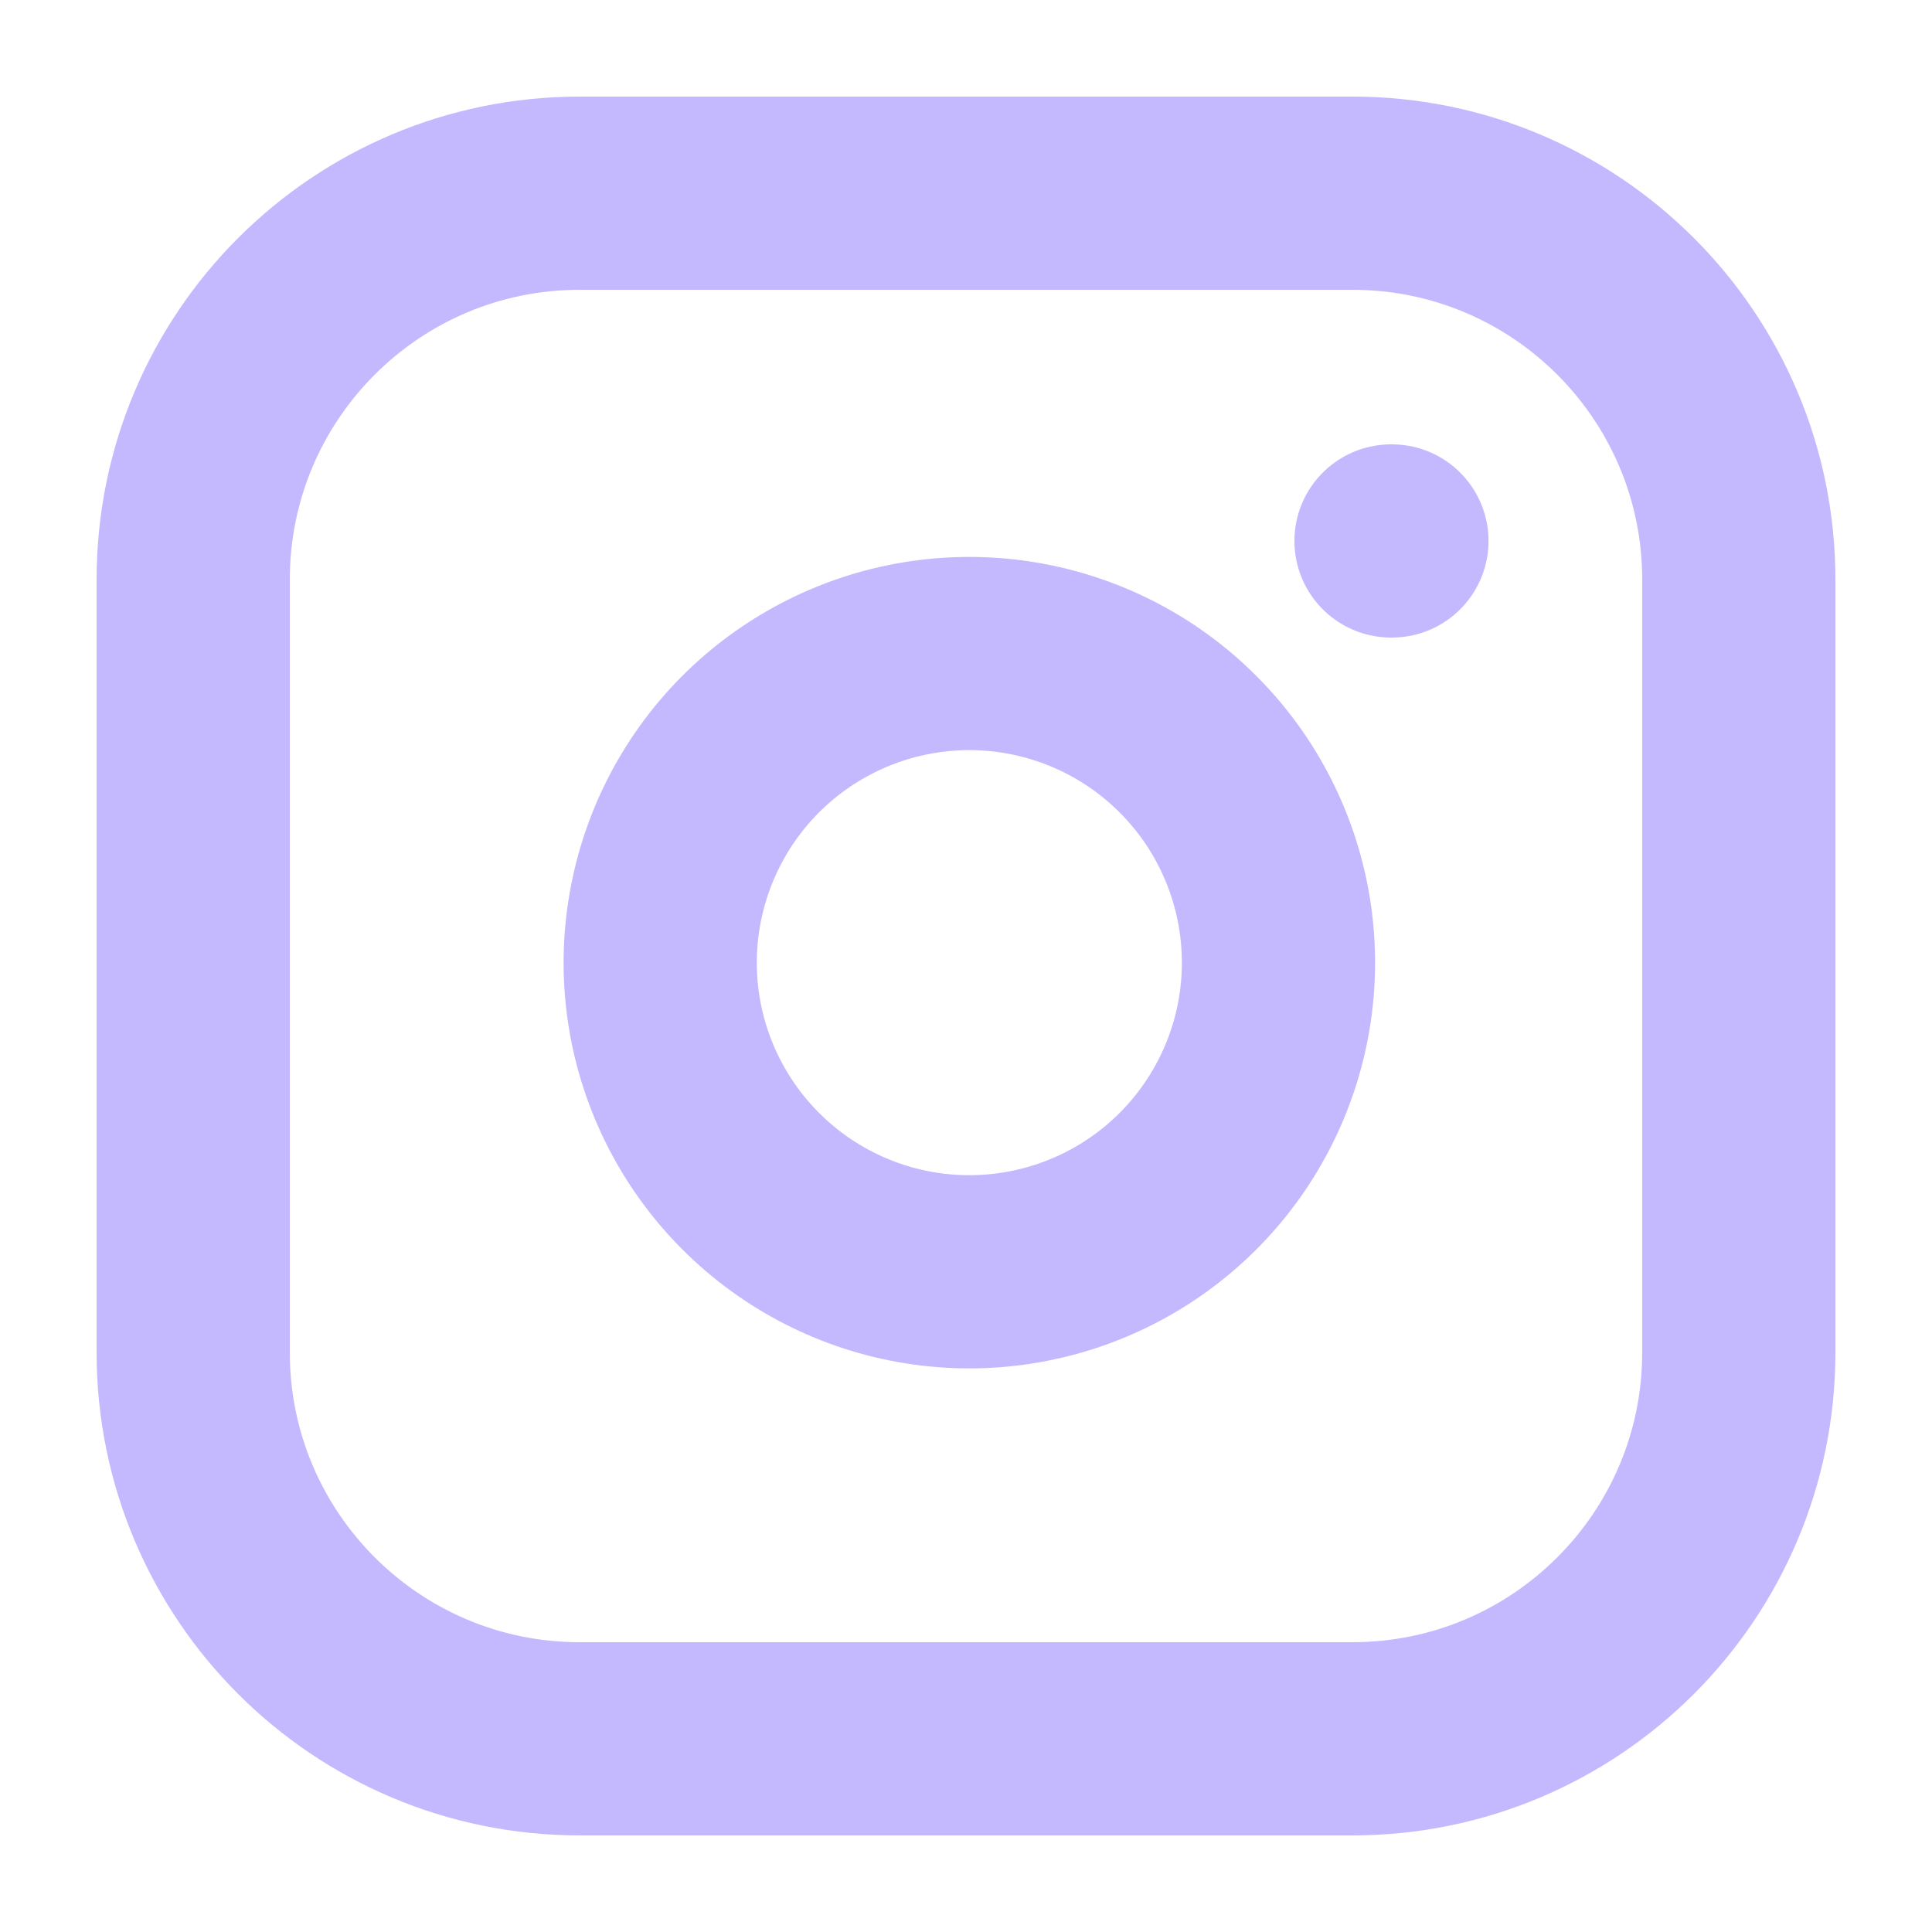 <svg width="20" height="20" viewBox="0 0 20 20" fill="none" xmlns="http://www.w3.org/2000/svg">
<path d="M14 2H6C3.791 2 2 3.791 2 6V14C2 16.209 3.791 18 6 18H14C16.209 18 18 16.209 18 14V6C18 3.791 16.209 2 14 2Z" stroke="#C4B8FF" stroke-width="2" stroke-linecap="round" stroke-linejoin="round"/>
<path d="M13.2 9.496C13.299 10.162 13.185 10.842 12.875 11.439C12.565 12.037 12.075 12.521 11.473 12.824C10.872 13.126 10.191 13.232 9.526 13.125C8.862 13.018 8.248 12.704 7.772 12.228C7.296 11.752 6.982 11.138 6.875 10.474C6.768 9.809 6.874 9.128 7.176 8.527C7.479 7.925 7.963 7.435 8.561 7.125C9.158 6.815 9.838 6.701 10.504 6.8C11.183 6.901 11.812 7.217 12.297 7.703C12.783 8.188 13.099 8.817 13.2 9.496Z" stroke="#C4B8FF" stroke-width="2" stroke-linecap="round" stroke-linejoin="round"/>
<path d="M14.4 5.6H14.409" stroke="#C4B8FF" stroke-width="2" stroke-linecap="round" stroke-linejoin="round"/>
</svg>
